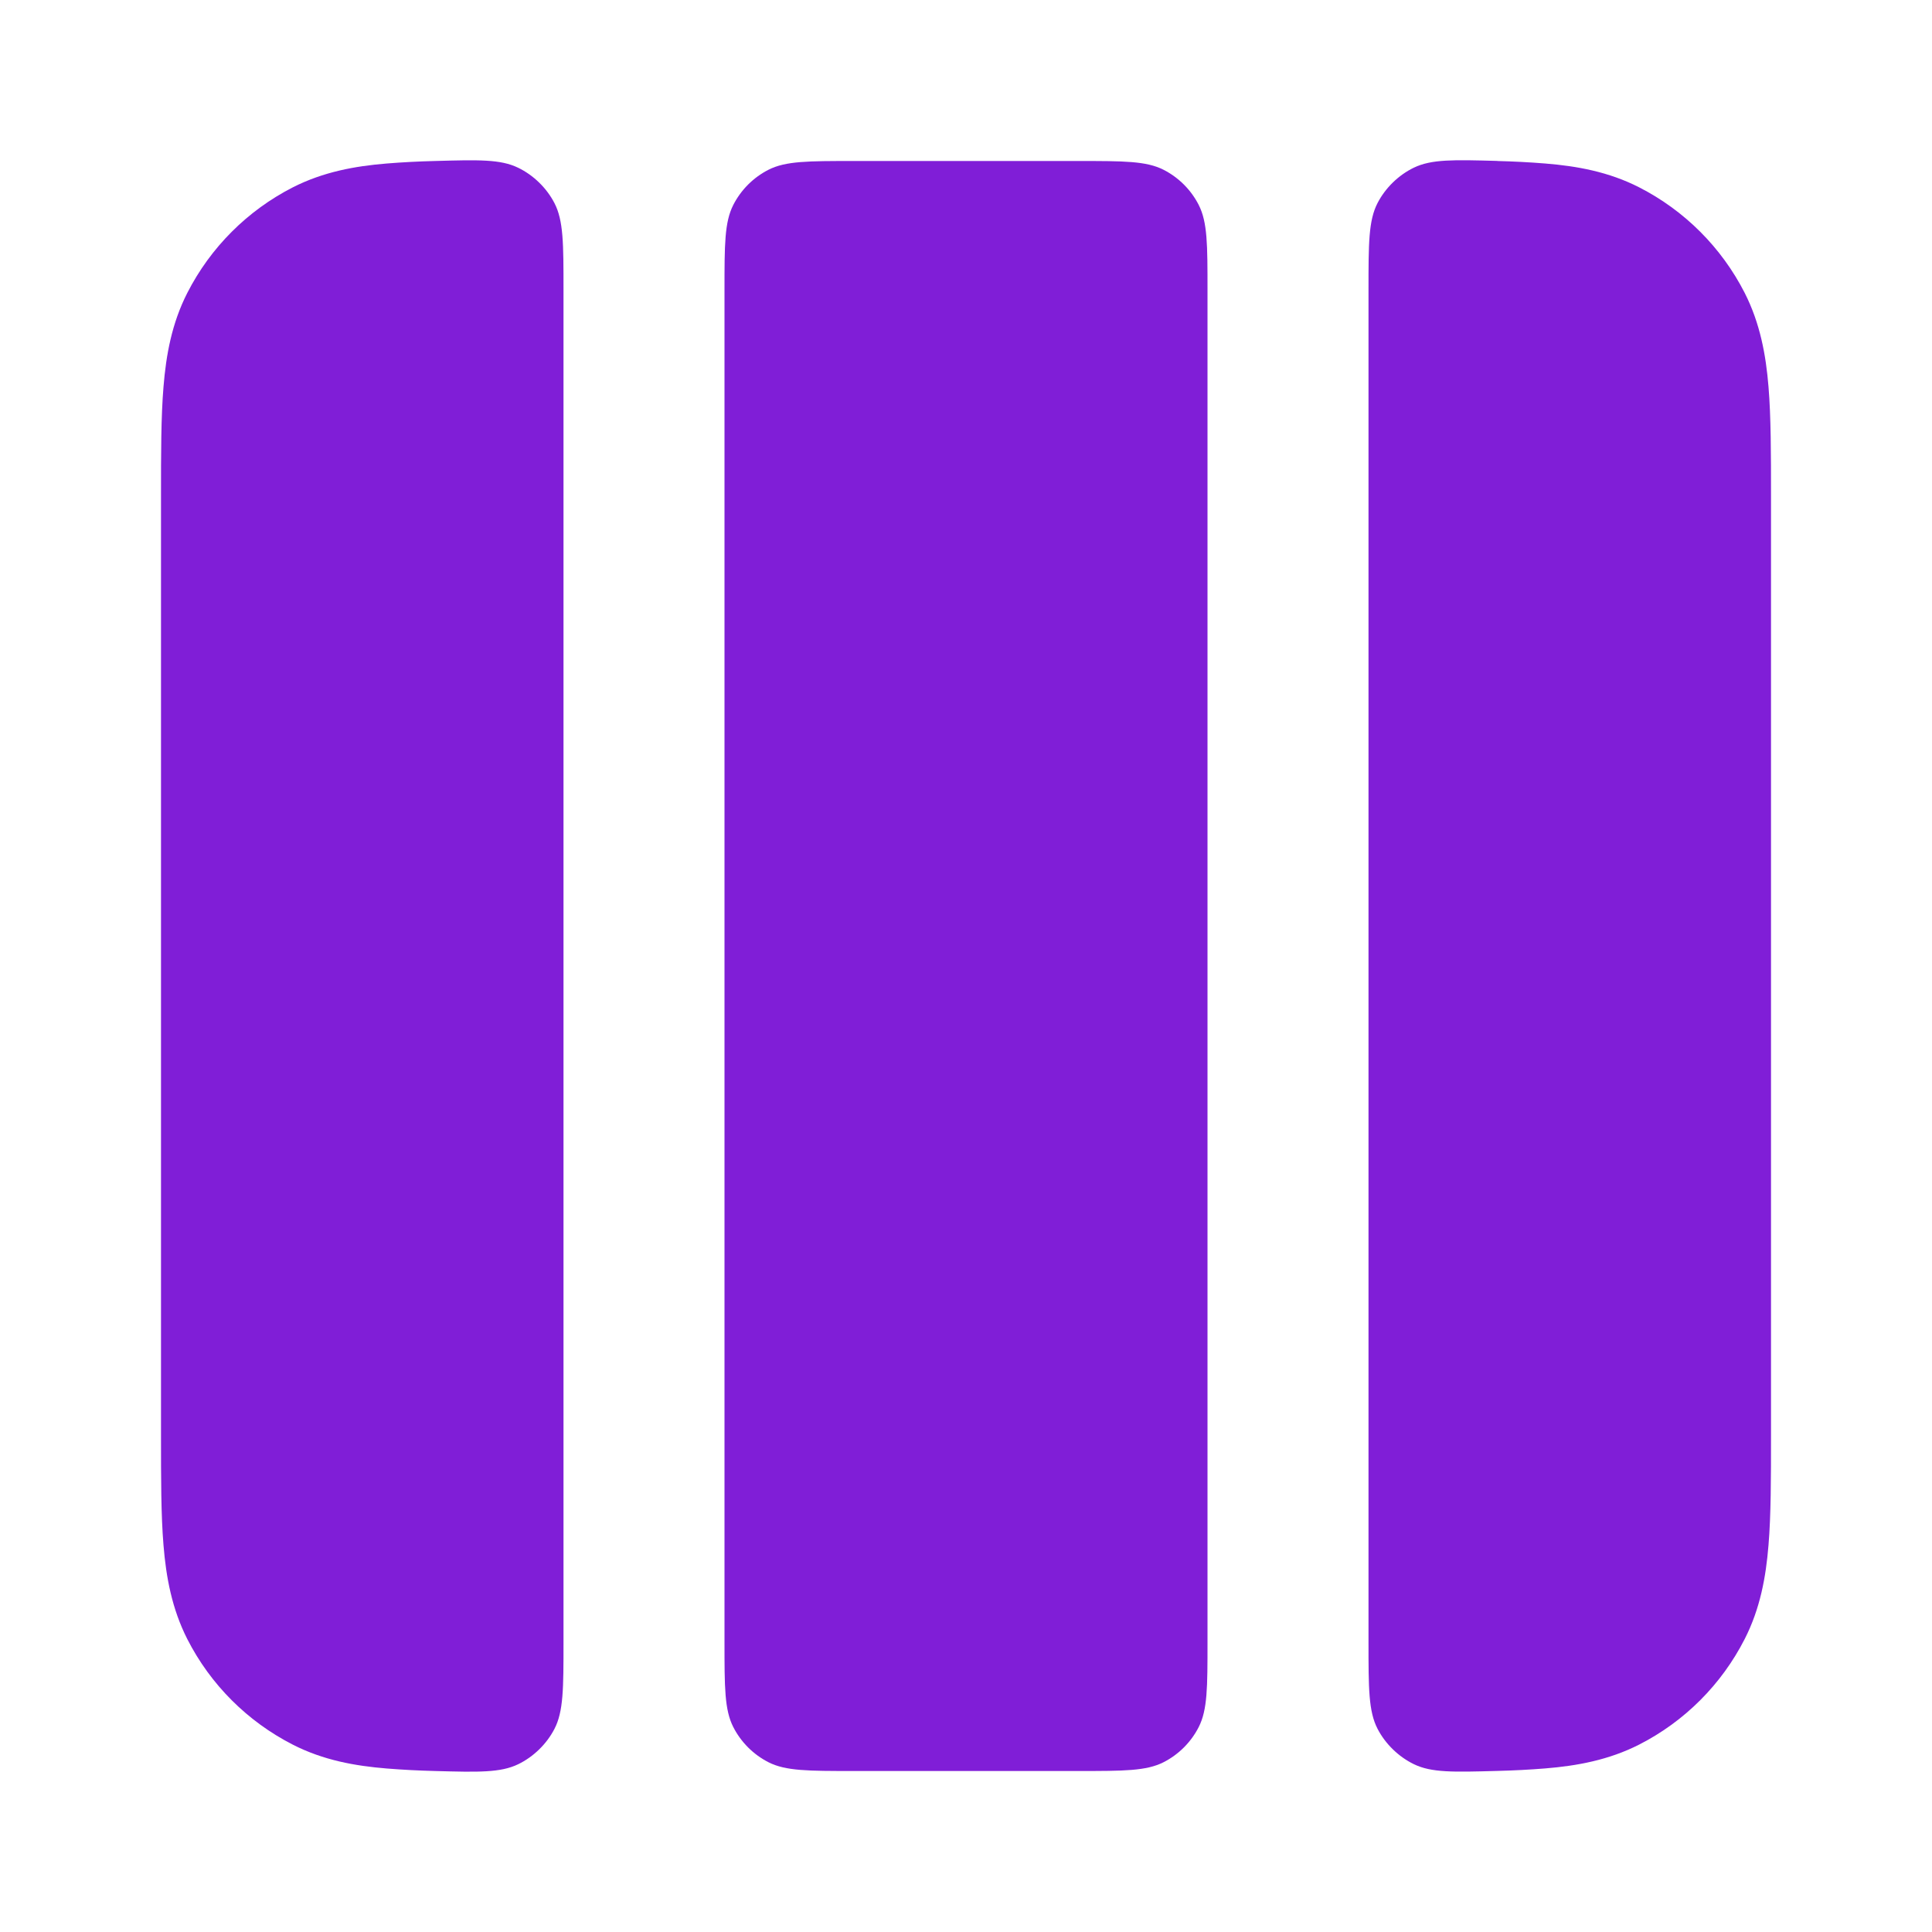 <svg fill="none" height="24" viewBox="0 0 24 24" width="24" xmlns="http://www.w3.org/2000/svg"><g fill="#801ed7"><path d="m7 3.6c0-.574 0-.861-.113-1.078-.097-.187-.26-.346-.45-.438-.22-.107-.492-.099-1.037-.084-.199.005-.397.015-.595.031-.395.032-.789.104-1.167.296-.564.288-1.023.747-1.311 1.311-.193.378-.264.772-.296 1.167-.031.375-.031.829-.031 1.356v11.677c-0.0.527-0.0.982.031 1.357.032.395.104.789.296 1.167.288.565.747 1.023 1.311 1.311.378.193.772.264 1.167.296.198.016.396.026.595.031.545.015.817.022 1.037-.084.19-.092.353-.251.45-.438.113-.217.113-.504.113-1.078z"/><path d="m9 20.4c0 .56 0 .84.109 1.054.096.188.249.341.437.437.214.109.494.109 1.054.109h2.8c.56 0 .84 0 1.054-.109.188-.096.341-.249.437-.437.109-.214.109-.494.109-1.054v-16.8c0-.56 0-.84-.109-1.054-.096-.188-.249-.341-.437-.437-.214-.109-.494-.109-1.054-.109h-2.8c-.56 0-.84 0-1.054.109-.188.096-.341.249-.437.437-.109.214-.109.494-.109 1.054z"/><path d="m18.6 1.999c-.544-.015-.817-.022-1.037.084-.19.092-.353.251-.45.438-.113.217-.113.504-.113 1.078v16.8c0 .574 0 .861.113 1.078.097.187.261.346.45.438.22.107.492.099 1.037.084.199-.005.397-.015.595-.031.395-.032.789-.104 1.167-.296.565-.288 1.023-.747 1.311-1.311.193-.378.264-.772.296-1.167.031-.374.031-.829.031-1.356v-11.677c0-.527 0-.982-.031-1.356-.032-.395-.104-.789-.296-1.167-.288-.564-.747-1.023-1.311-1.311-.378-.193-.772-.264-1.167-.296-.198-.016-.396-.026-.595-.031z"/></g></svg>